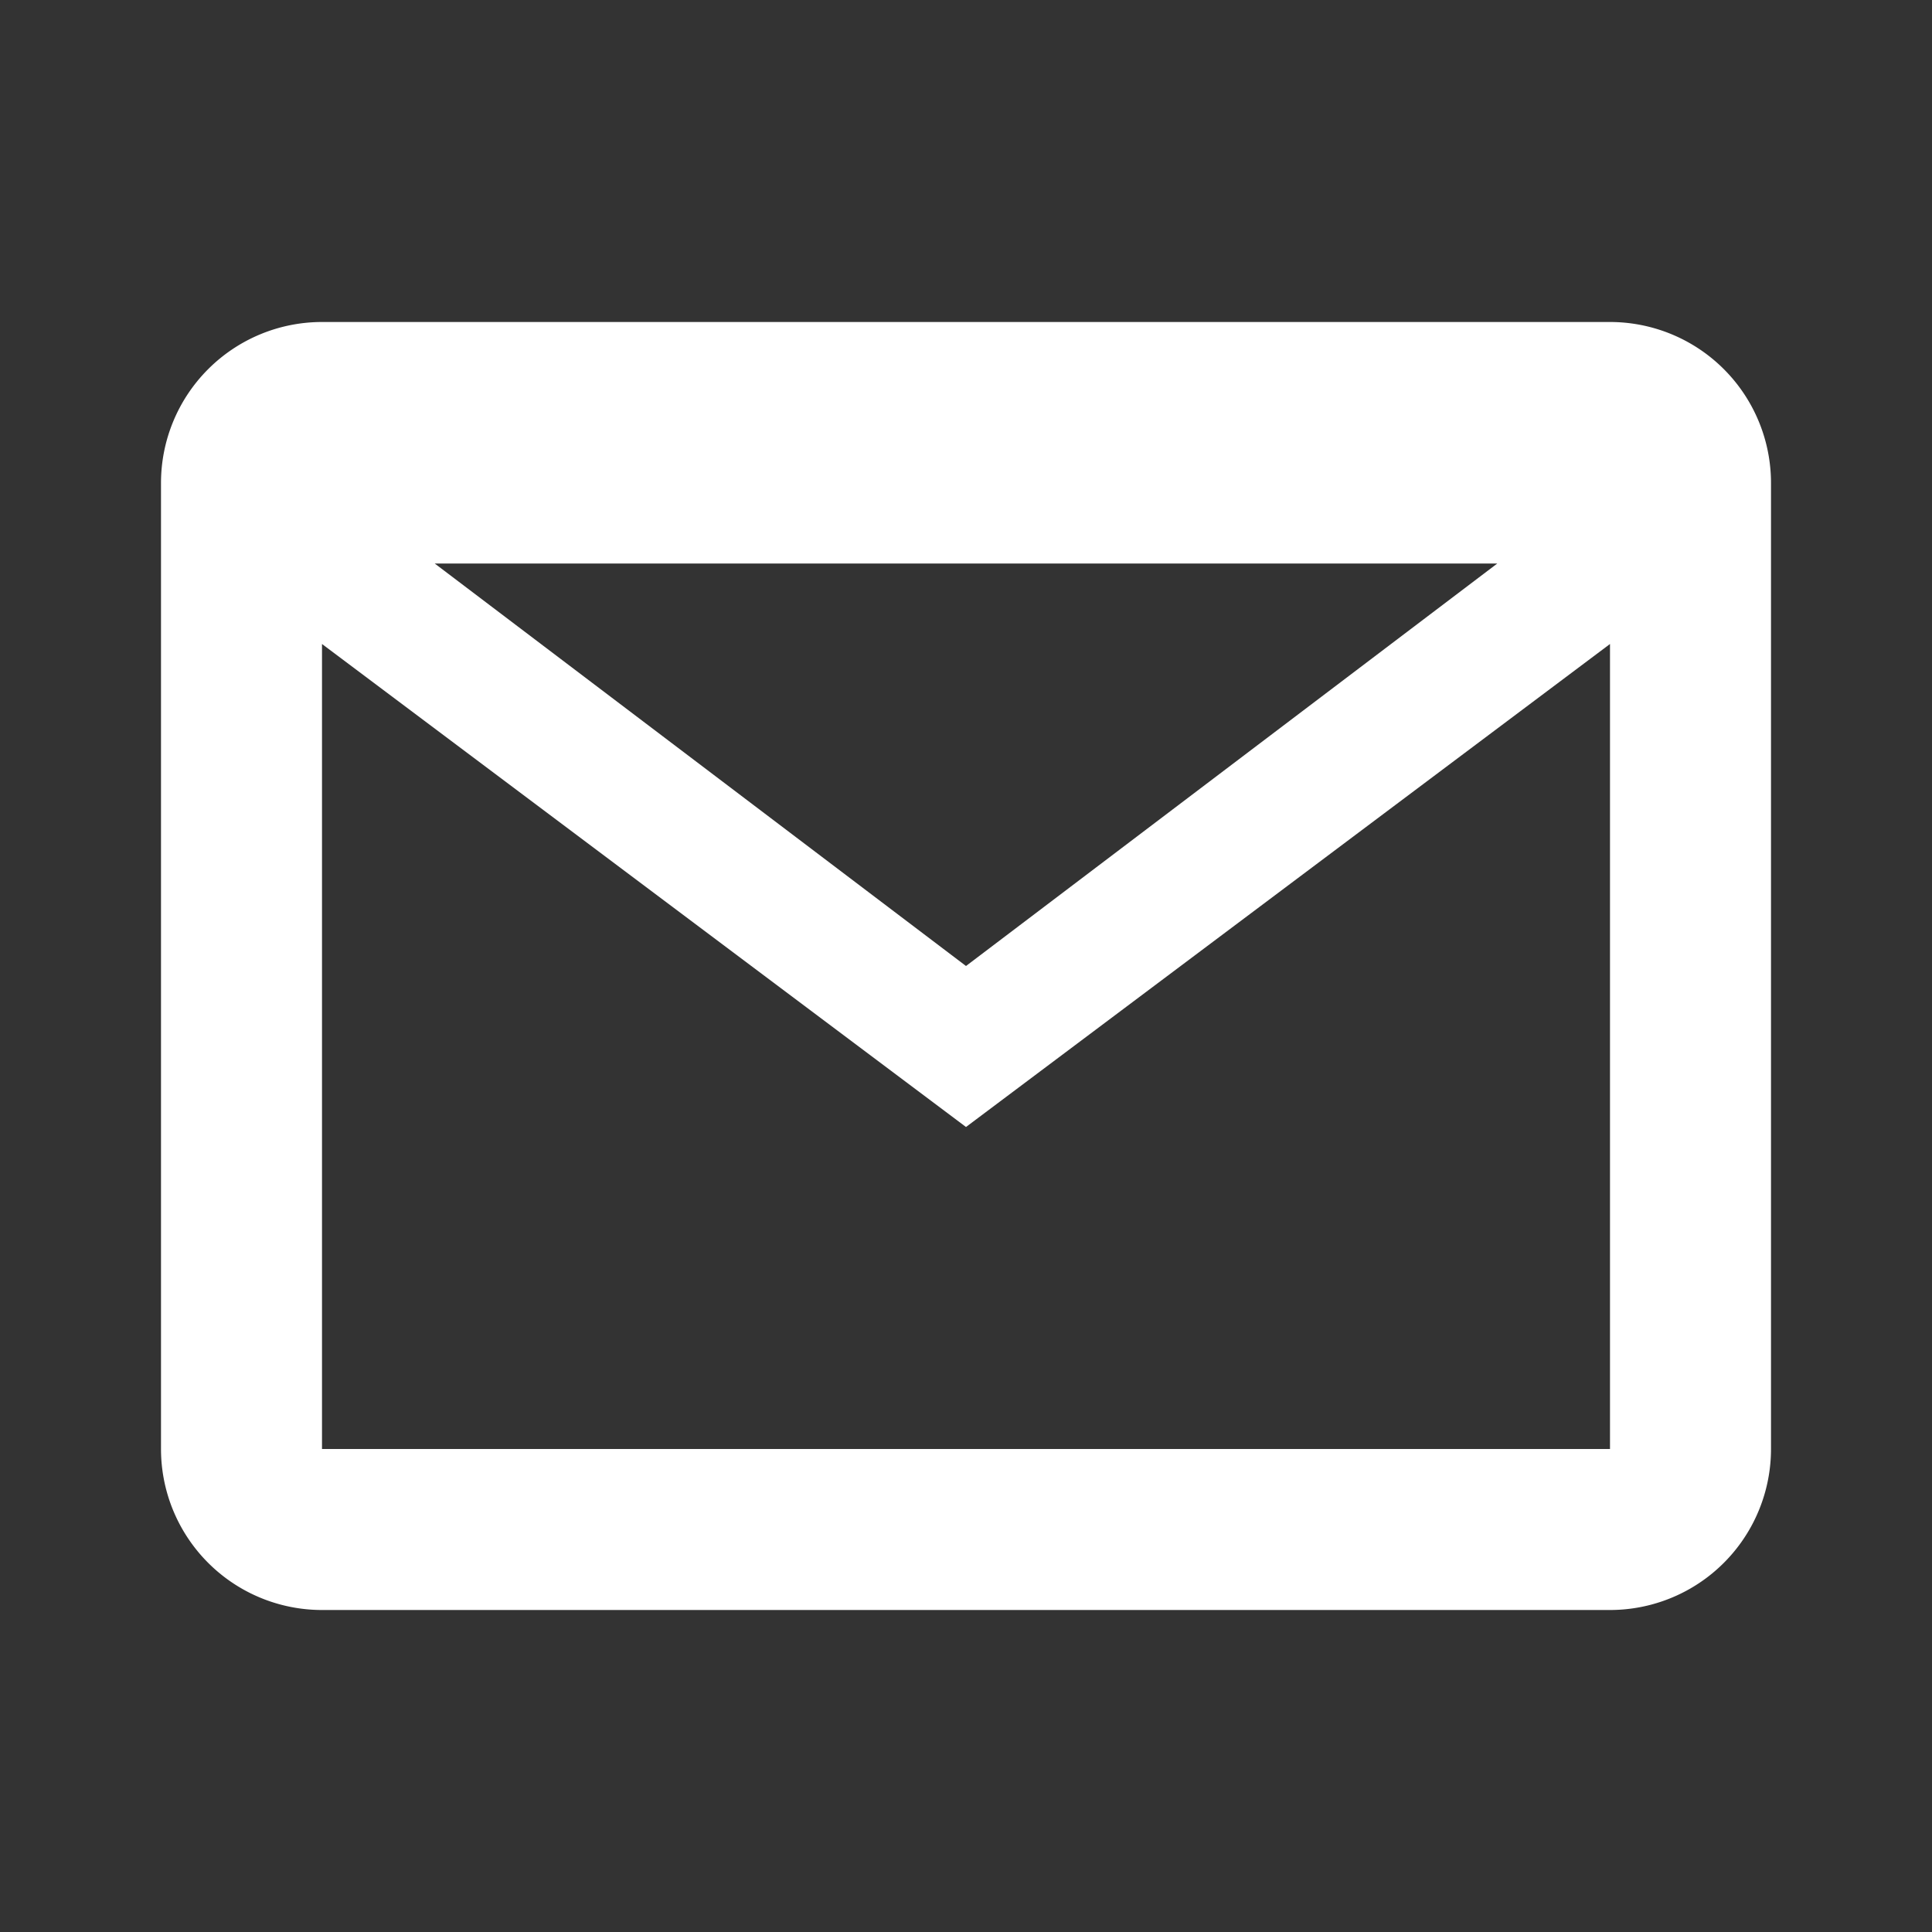 <svg fill="white" viewBox="0 0 24 24" width="32" height="32" xmlns="http://www.w3.org/2000/svg">
    <rect x="0" y="0" width="24" height="24" fill="#333333" stroke="none"/>
    <path d="M20 4H4a2 2 0 00-2 2v12a2 2 0 002 2h16a2 2 0 002-2V6a2 2 0 00-2-2zm-1.4 3l-6.6 5-6.6-5H18.6zM4 18V8l8 6 8-6v10H4z"/>
</svg>